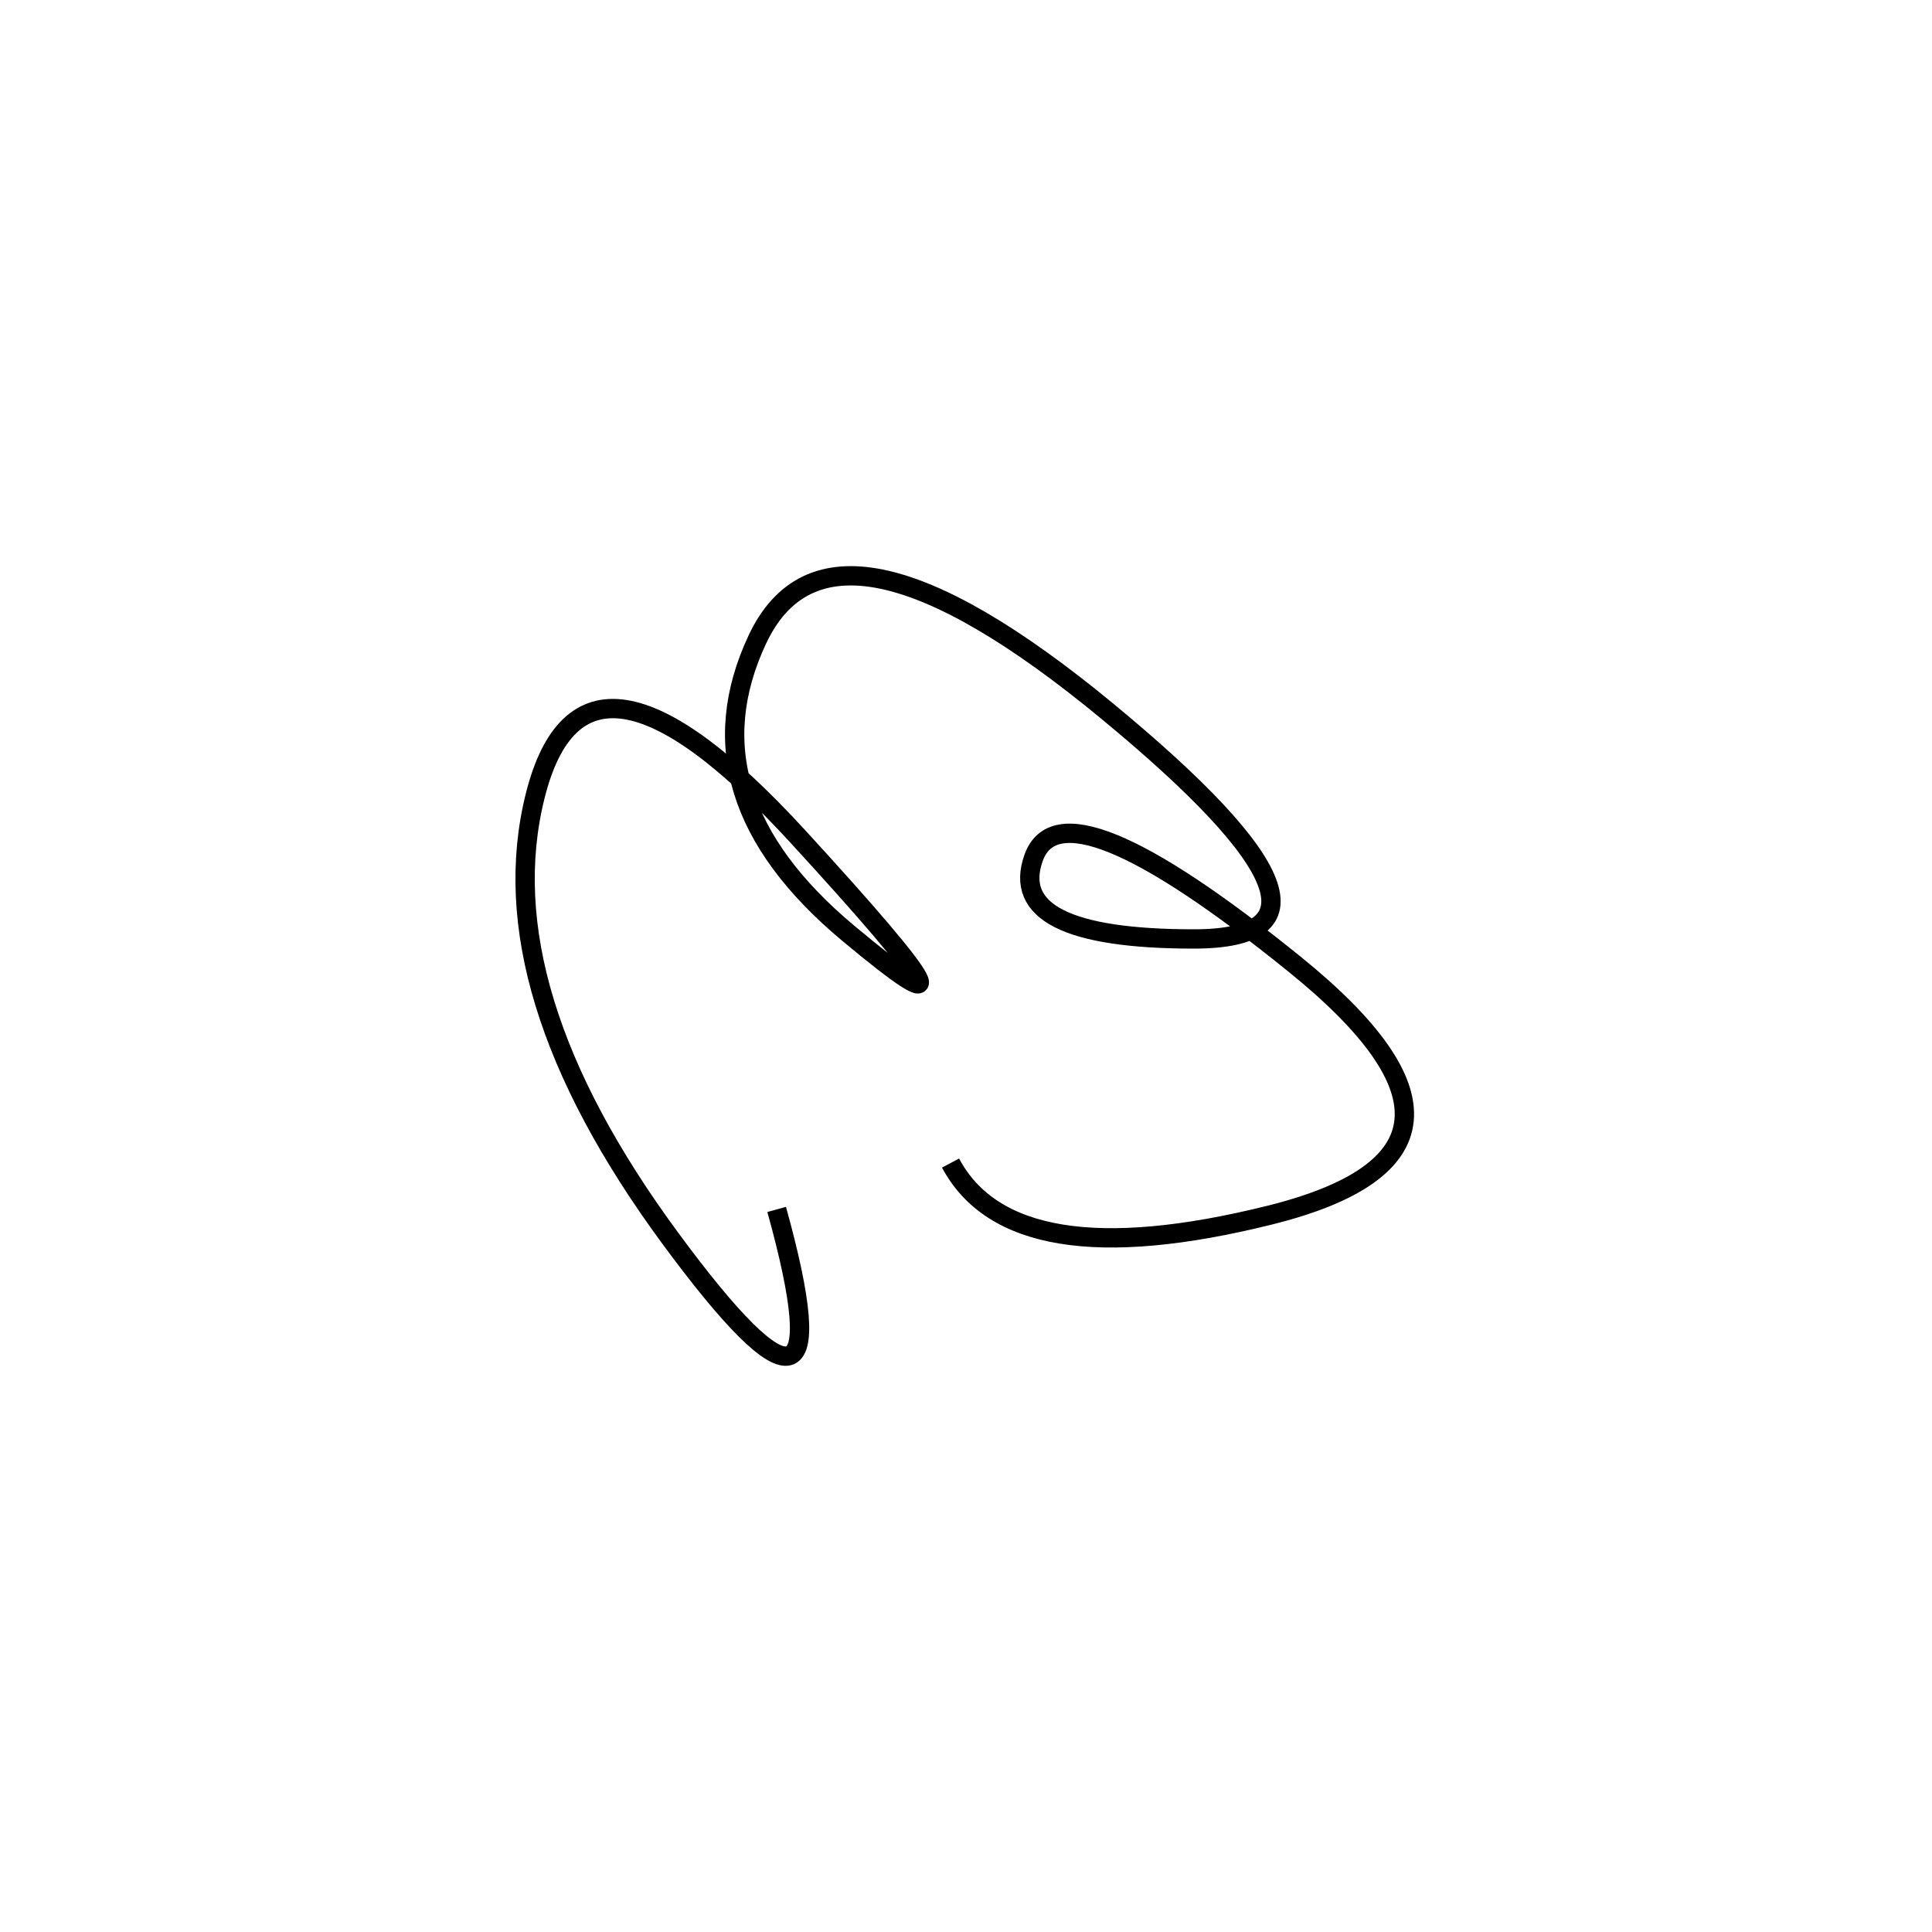 <svg xmlns="http://www.w3.org/2000/svg" viewBox="9 -16 500 500"><rect x="-250" y="-250" width="1000" height="1000" fill="#fff"></rect><path d="M255 285 Q271 315 337.5 298.5 Q404 282 344 233.5 Q284 185 276.5 206 Q269 227 318 227 Q367 227 295.5 168 Q224 109 205 149.5 Q186 190 228.5 225.5 Q271 261 215.5 200.5 Q160 140 147.5 190 Q135 240 182.5 304.5 Q230 369 210 297" style="stroke:hsl(49, 71%, 50%); stroke-width:5px; fill: none;"></path></svg>